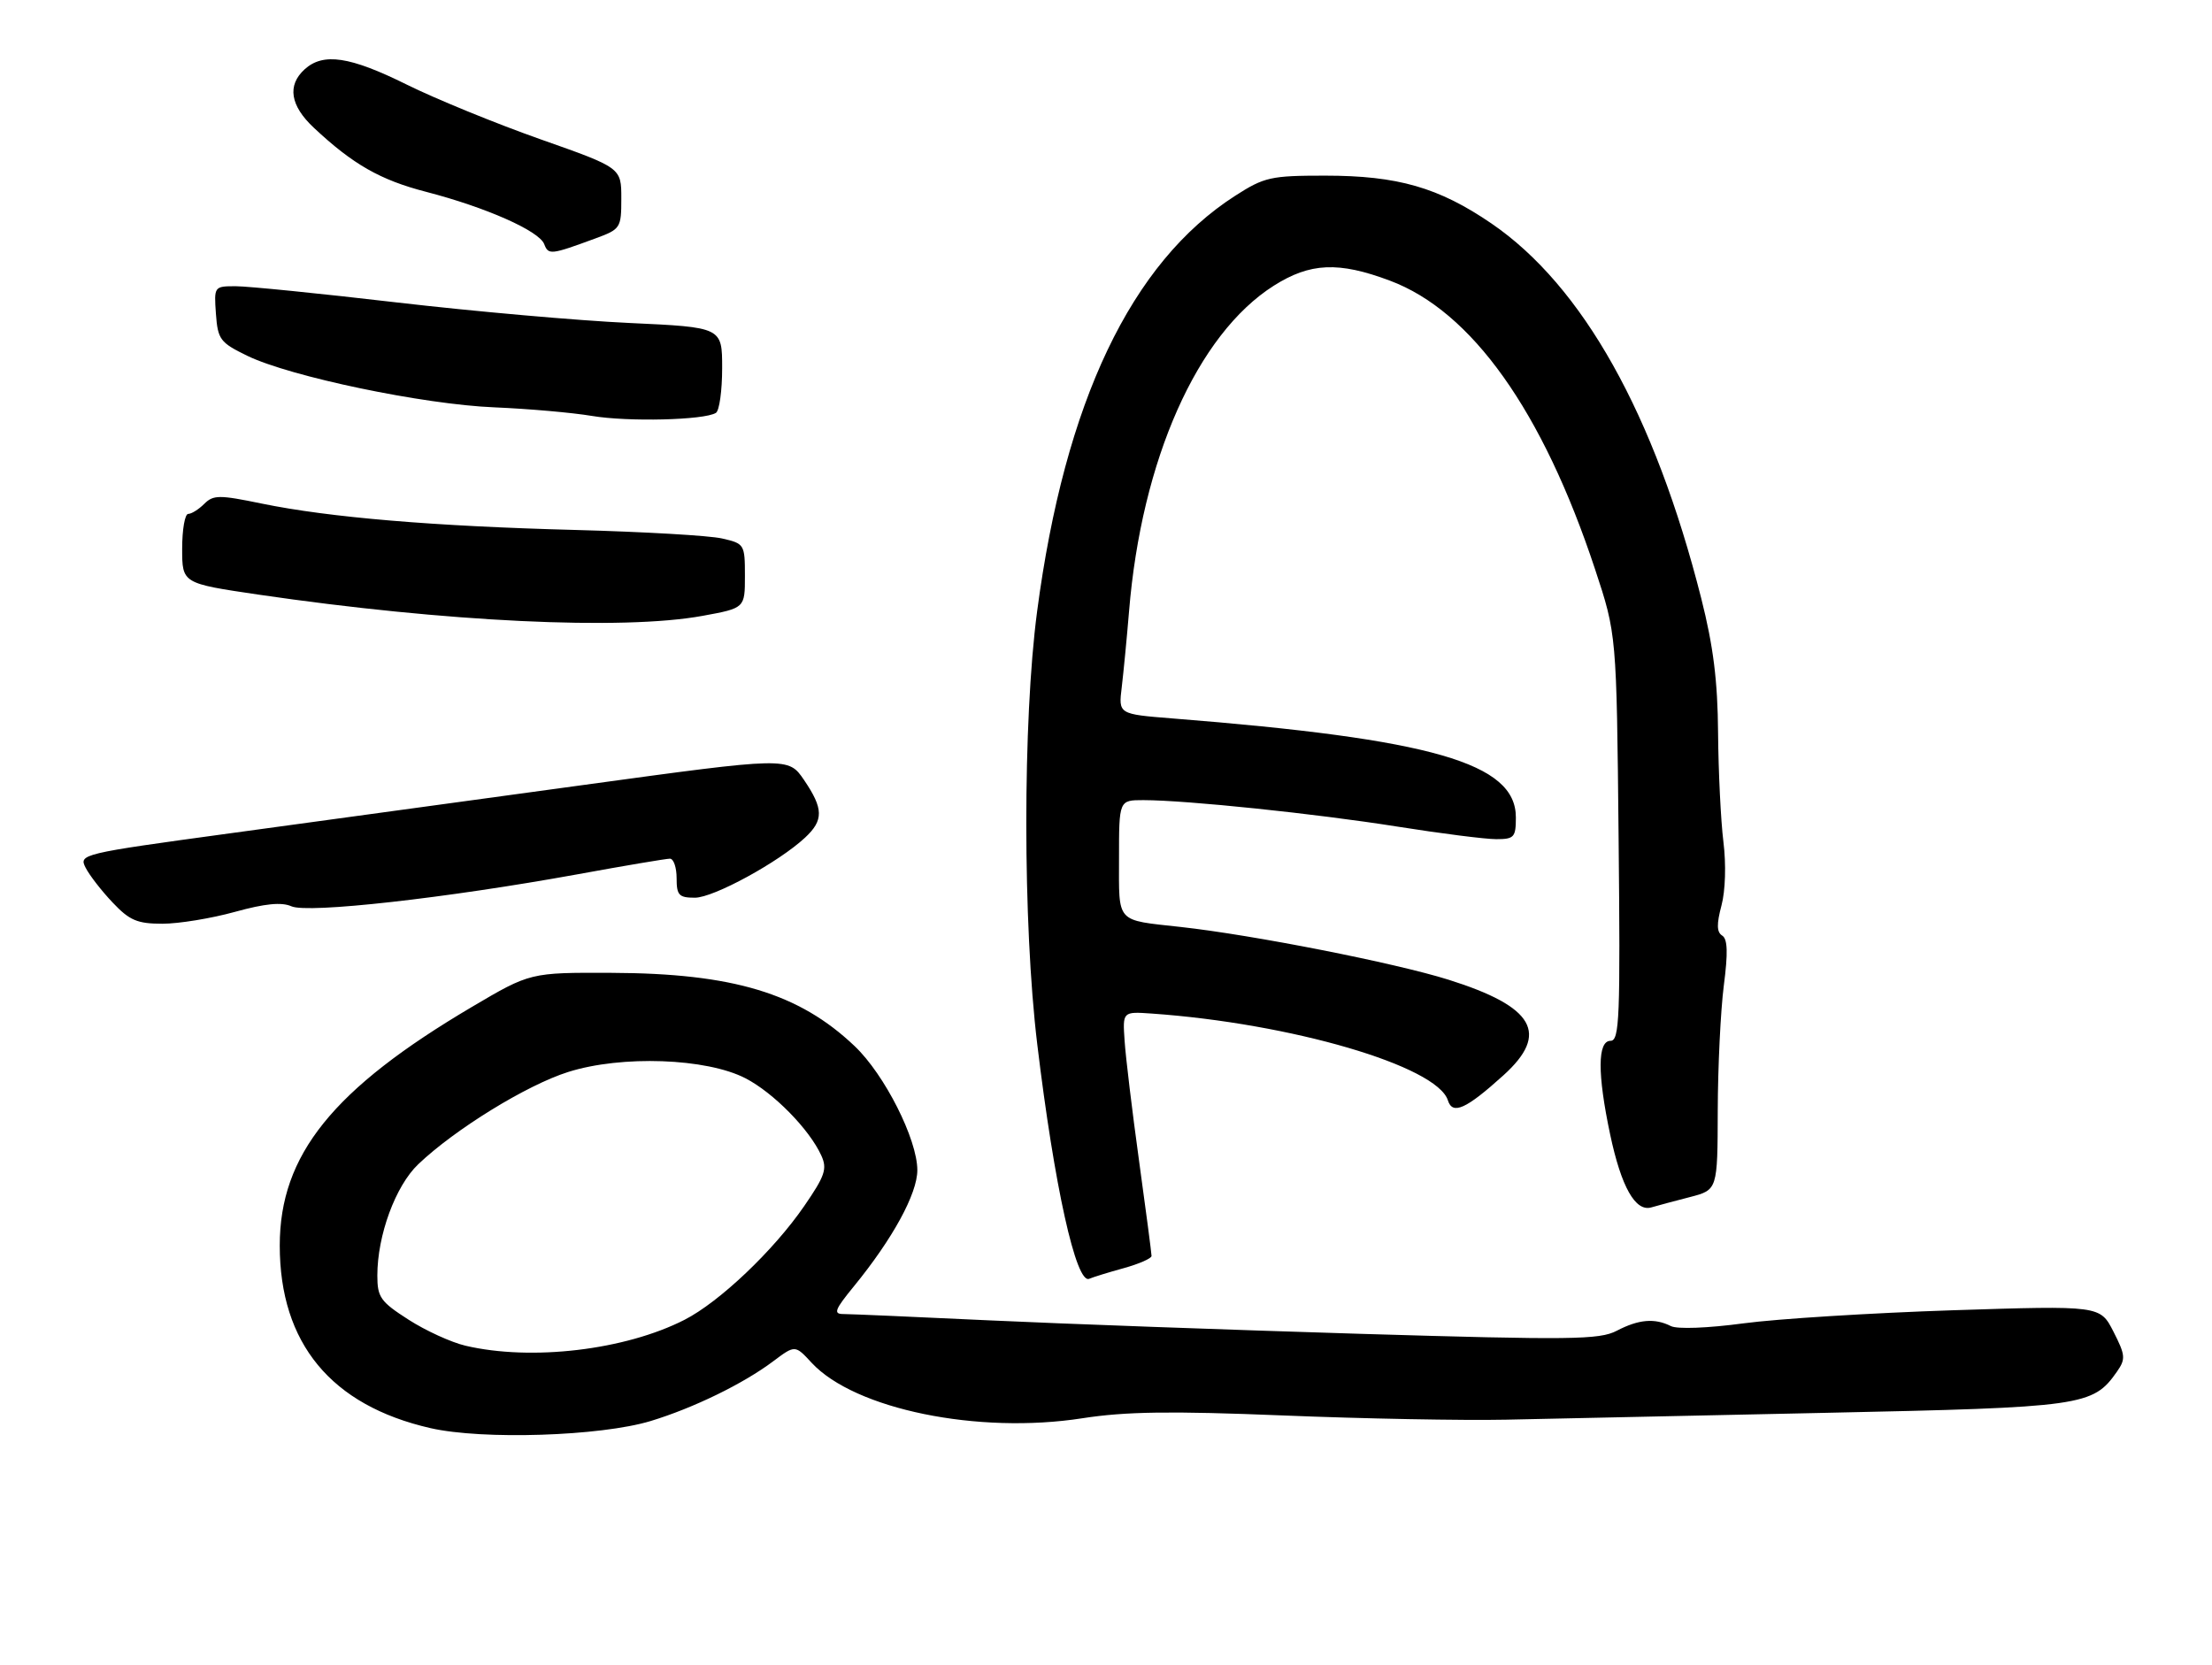 <?xml version="1.0" encoding="UTF-8" standalone="no"?>
<!DOCTYPE svg PUBLIC "-//W3C//DTD SVG 1.1//EN" "http://www.w3.org/Graphics/SVG/1.1/DTD/svg11.dtd" >
<svg xmlns="http://www.w3.org/2000/svg" xmlns:xlink="http://www.w3.org/1999/xlink" version="1.1" viewBox="0 0 340 256">
 <g >
 <path fill="currentColor"
d=" M 100.00 218.45 C 106.59 216.45 114.26 212.71 118.85 209.26 C 122.21 206.74 122.21 206.74 124.76 209.50 C 131.39 216.64 150.32 220.52 166.38 218.02 C 173.01 216.99 179.93 216.89 197.21 217.59 C 209.47 218.09 224.90 218.38 231.50 218.24 C 238.10 218.09 260.15 217.62 280.50 217.19 C 320.22 216.35 321.69 216.14 325.39 210.86 C 326.75 208.91 326.70 208.33 324.85 204.70 C 322.80 200.69 322.80 200.69 300.15 201.42 C 287.69 201.83 273.23 202.73 268.00 203.43 C 262.50 204.17 257.79 204.35 256.82 203.85 C 254.34 202.60 251.88 202.81 248.51 204.57 C 245.84 205.96 241.54 206.01 209.01 205.04 C 188.93 204.43 163.28 203.50 152.00 202.97 C 140.72 202.44 130.66 202.00 129.63 202.00 C 128.05 202.00 128.31 201.33 131.24 197.75 C 137.19 190.47 141.00 183.51 141.00 179.89 C 141.00 175.15 135.98 165.20 131.37 160.82 C 122.83 152.69 112.65 149.62 94.00 149.55 C 81.50 149.50 81.50 149.50 72.55 154.78 C 51.16 167.41 43.00 177.53 43.00 191.47 C 43.00 206.49 50.89 216.05 66.17 219.54 C 74.19 221.37 92.31 220.78 100.00 218.45 Z  M 172.75 194.94 C 175.09 194.29 177.00 193.45 177.00 193.07 C 177.00 192.69 176.14 186.11 175.08 178.44 C 174.02 170.77 173.02 162.47 172.86 160.00 C 172.55 155.50 172.55 155.50 177.03 155.81 C 198.46 157.31 220.87 163.87 222.55 169.15 C 223.27 171.43 225.33 170.51 231.09 165.30 C 238.20 158.87 235.84 154.76 222.66 150.61 C 214.45 148.03 192.64 143.73 181.50 142.50 C 171.41 141.38 172.00 142.04 172.00 131.93 C 172.00 123.00 172.00 123.00 175.75 123.00 C 182.40 123.01 202.17 125.07 214.73 127.06 C 221.46 128.13 228.32 129.00 229.98 129.00 C 232.74 129.00 233.00 128.71 233.00 125.65 C 233.00 117.30 220.19 113.61 180.20 110.44 C 171.91 109.78 171.91 109.78 172.42 105.64 C 172.69 103.36 173.20 98.12 173.54 94.00 C 175.45 70.69 184.03 51.38 195.79 43.92 C 201.38 40.38 205.75 40.18 213.63 43.14 C 226.22 47.84 237.12 63.18 245.17 87.50 C 248.48 97.50 248.48 97.50 248.79 128.75 C 249.07 156.47 248.93 160.00 247.55 160.00 C 245.54 160.00 245.52 165.08 247.49 174.39 C 249.20 182.46 251.37 186.31 253.81 185.61 C 254.74 185.34 257.41 184.62 259.75 184.02 C 264.00 182.92 264.00 182.92 264.03 170.71 C 264.05 164.00 264.47 155.36 264.96 151.52 C 265.62 146.46 265.55 144.34 264.71 143.82 C 263.87 143.30 263.84 142.06 264.60 139.21 C 265.21 136.93 265.33 132.86 264.90 129.40 C 264.50 126.16 264.13 118.63 264.08 112.68 C 264.02 104.65 263.35 99.32 261.49 91.97 C 254.32 63.68 243.27 43.94 229.24 34.35 C 221.13 28.81 214.83 27.00 203.66 27.00 C 195.32 27.00 194.33 27.22 189.85 30.10 C 173.87 40.35 163.66 61.78 159.41 94.00 C 157.19 110.79 157.20 142.02 159.43 160.50 C 162.05 182.29 165.41 197.46 167.42 196.58 C 168.01 196.33 170.41 195.58 172.75 194.94 Z  M 36.10 140.18 C 40.72 138.90 43.28 138.65 44.79 139.32 C 47.32 140.45 68.62 138.06 88.72 134.41 C 95.99 133.08 102.40 132.00 102.97 132.00 C 103.54 132.00 104.00 133.35 104.00 135.00 C 104.00 137.62 104.35 138.00 106.81 138.00 C 109.69 138.00 119.72 132.52 123.75 128.76 C 126.62 126.08 126.58 124.32 123.59 119.91 C 121.17 116.36 121.17 116.36 89.84 120.65 C 72.60 123.01 48.06 126.36 35.29 128.11 C 12.44 131.23 12.10 131.32 13.16 133.39 C 13.75 134.55 15.62 136.96 17.32 138.75 C 19.91 141.49 21.10 142.00 24.97 142.00 C 27.48 142.00 32.49 141.18 36.10 140.18 Z  M 108.00 94.67 C 114.50 93.48 114.50 93.48 114.50 88.53 C 114.50 83.69 114.42 83.56 111.00 82.78 C 109.08 82.33 98.95 81.75 88.50 81.47 C 66.67 80.90 50.64 79.55 40.22 77.41 C 33.70 76.06 32.79 76.07 31.40 77.45 C 30.55 78.30 29.44 79.00 28.93 79.00 C 28.42 79.00 28.00 81.40 28.00 84.34 C 28.00 89.68 28.00 89.68 39.75 91.41 C 68.48 95.62 95.72 96.92 108.00 94.67 Z  M 110.04 63.47 C 110.57 63.15 111.00 60.05 111.00 56.60 C 111.00 50.31 111.00 50.31 96.75 49.65 C 88.91 49.29 72.85 47.87 61.05 46.50 C 49.25 45.12 38.09 44.00 36.24 44.00 C 32.91 44.00 32.89 44.03 33.19 48.25 C 33.48 52.19 33.83 52.66 38.00 54.69 C 44.61 57.90 65.09 62.18 76.00 62.62 C 81.22 62.84 87.97 63.43 91.00 63.94 C 96.52 64.87 108.24 64.59 110.04 63.47 Z  M 91.50 36.66 C 95.39 35.23 95.50 35.06 95.50 30.49 C 95.50 25.79 95.50 25.79 83.04 21.40 C 76.19 18.98 66.95 15.20 62.51 13.00 C 53.77 8.67 49.69 8.06 46.83 10.65 C 44.11 13.12 44.60 16.24 48.25 19.65 C 54.26 25.28 58.46 27.67 65.50 29.49 C 74.68 31.87 82.87 35.49 83.65 37.53 C 84.30 39.22 84.65 39.18 91.50 36.66 Z  M 71.55 206.87 C 69.37 206.36 65.43 204.56 62.80 202.87 C 58.48 200.10 58.00 199.42 58.00 196.08 C 58.00 189.89 60.79 182.31 64.28 178.98 C 69.93 173.59 80.96 166.80 87.33 164.79 C 95.54 162.19 108.60 162.66 114.59 165.76 C 118.90 167.99 124.41 173.60 126.24 177.63 C 127.18 179.68 126.81 180.76 123.60 185.42 C 118.89 192.26 110.58 200.15 105.21 202.89 C 96.08 207.55 81.70 209.25 71.55 206.87 Z "/>
</g>
</svg>